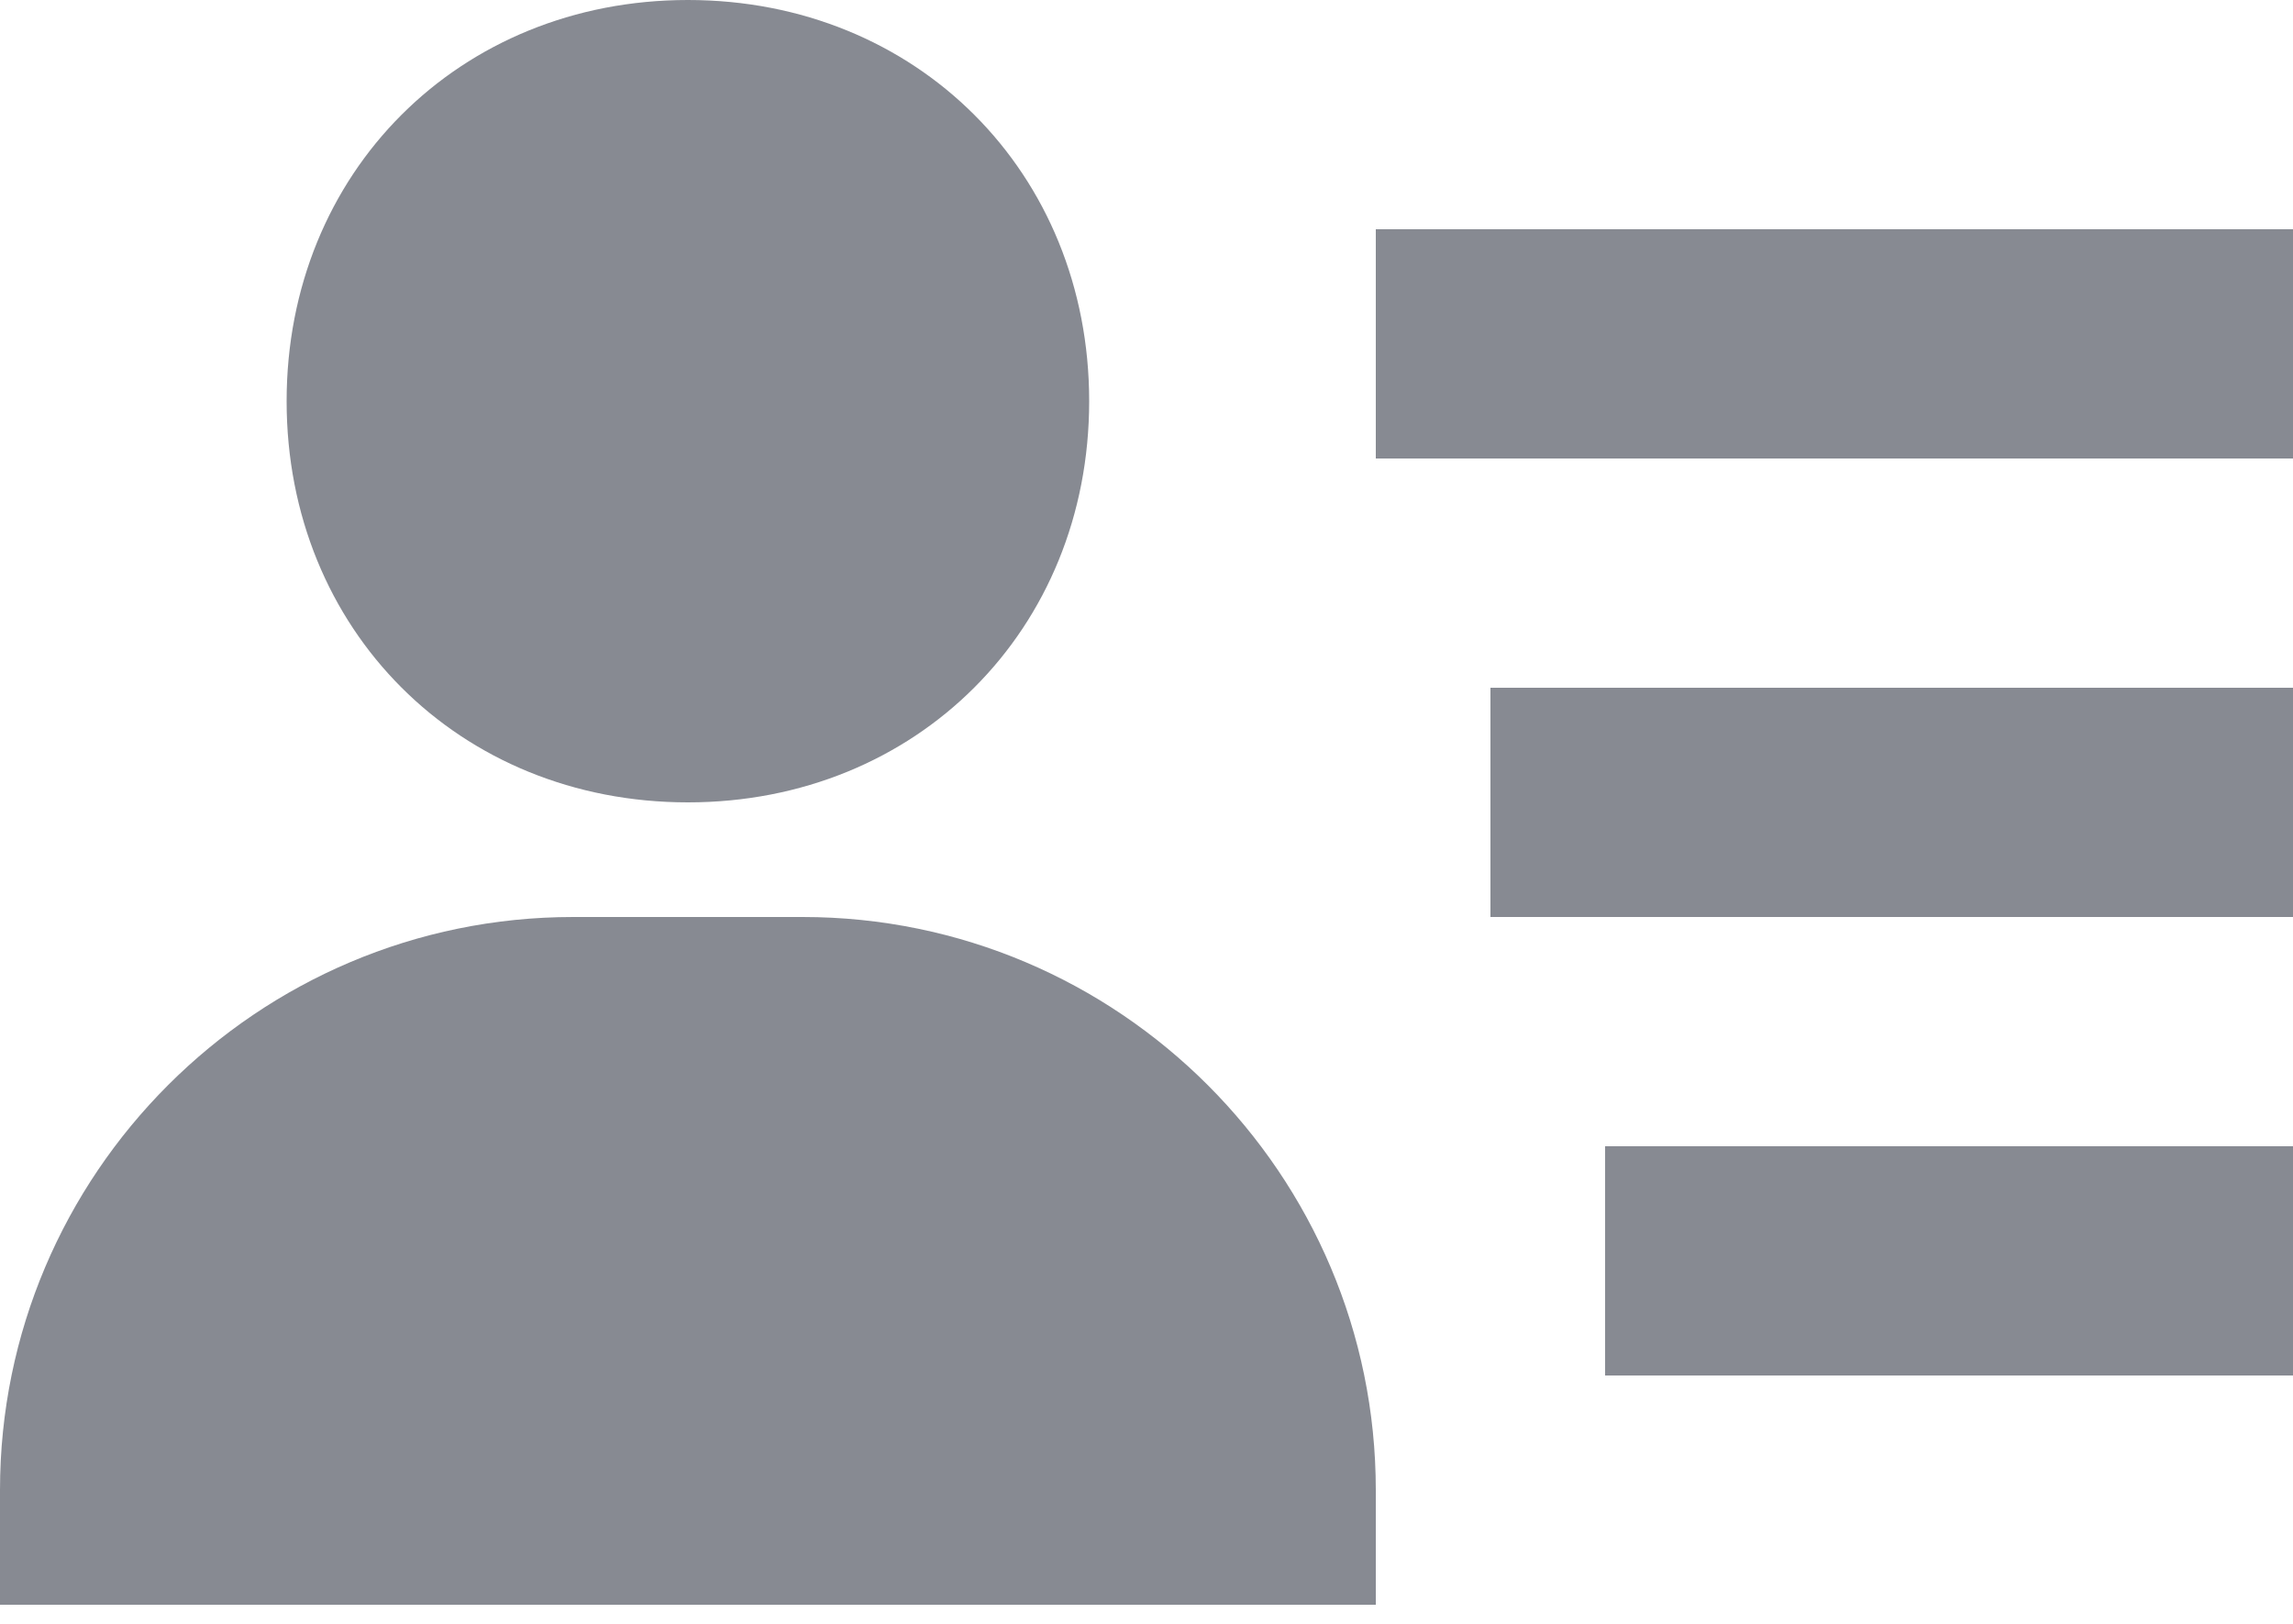 <svg width="24" height="17" viewBox="0 0 24 17" fill="none" xmlns="http://www.w3.org/2000/svg">
<mask id="mask0_0_355" style="mask-type:luminance" maskUnits="userSpaceOnUse" x="-3" y="-7" width="30" height="30">
<rect x="-2.4" y="-6.001" width="28.8" height="28.8" fill="white"/>
</mask>
<g mask="url(#mask0_0_355)">
<path fill-rule="evenodd" clip-rule="evenodd" d="M15.6 7.2H24V9.6H15.6V7.2ZM16.8 12H24V14.4H16.8V12ZM14.4 2.4H24V4.8H14.4V2.4ZM2.4 16.8H12H13.2H14.4V15.6C14.4 12.292 11.709 9.6 8.4 9.6H6C2.692 9.6 0 12.292 0 15.6V16.8H1.2H2.4ZM7.2 8.4C9.594 8.4 11.4 6.594 11.4 4.2C11.4 1.806 9.594 0 7.2 0C4.806 0 3 1.806 3 4.2C3 6.594 4.806 8.4 7.2 8.4Z" fill="#878A92"/>
</g>
</svg>
